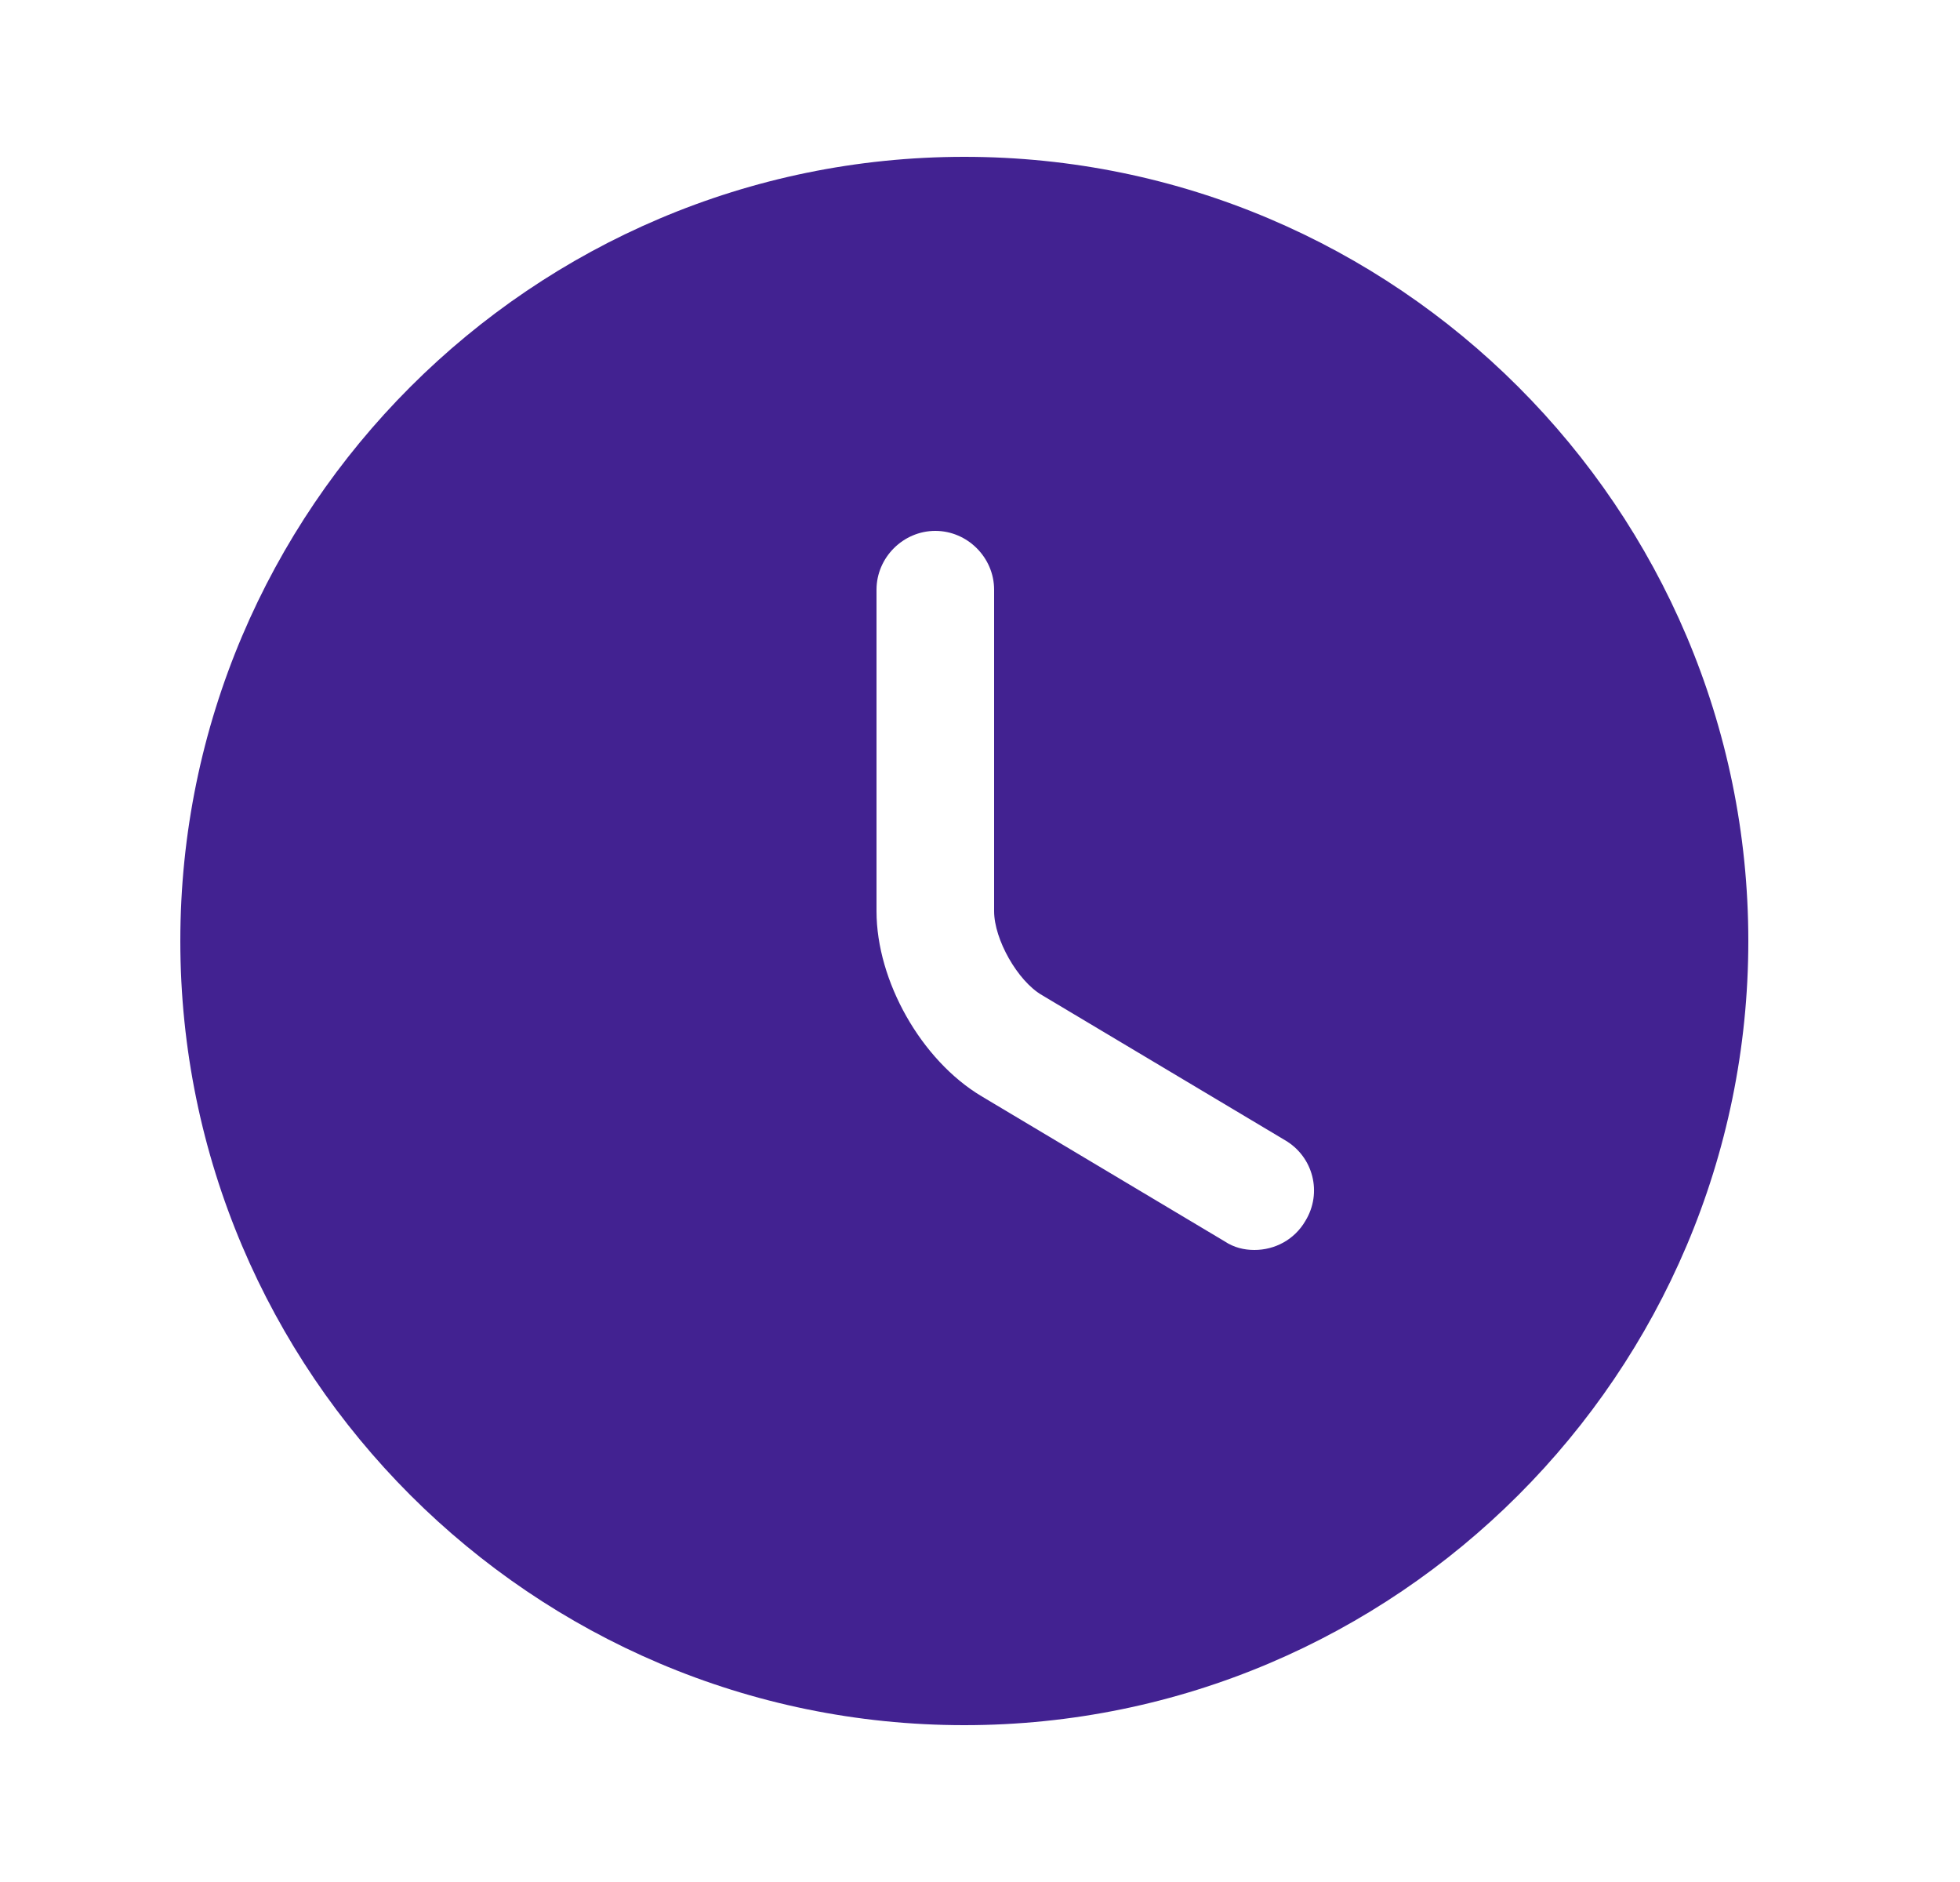 <svg width="25" height="24" viewBox="0 0 25 24" fill="none" xmlns="http://www.w3.org/2000/svg">
<path d="M12.3 2C6.79 2 2.3 6.49 2.3 12C2.3 17.51 6.79 22 12.3 22C17.81 22 22.3 17.51 22.3 12C22.3 6.49 17.81 2 12.3 2ZM16.65 15.57C16.51 15.81 16.26 15.94 16 15.94C15.87 15.94 15.74 15.91 15.62 15.83L12.52 13.98C11.75 13.52 11.18 12.51 11.18 11.62V7.52C11.18 7.11 11.52 6.77 11.93 6.77C12.34 6.77 12.68 7.11 12.68 7.52V11.62C12.68 11.98 12.98 12.51 13.29 12.69L16.39 14.54C16.75 14.75 16.87 15.21 16.65 15.57Z" fill="#422291"/>
</svg>
